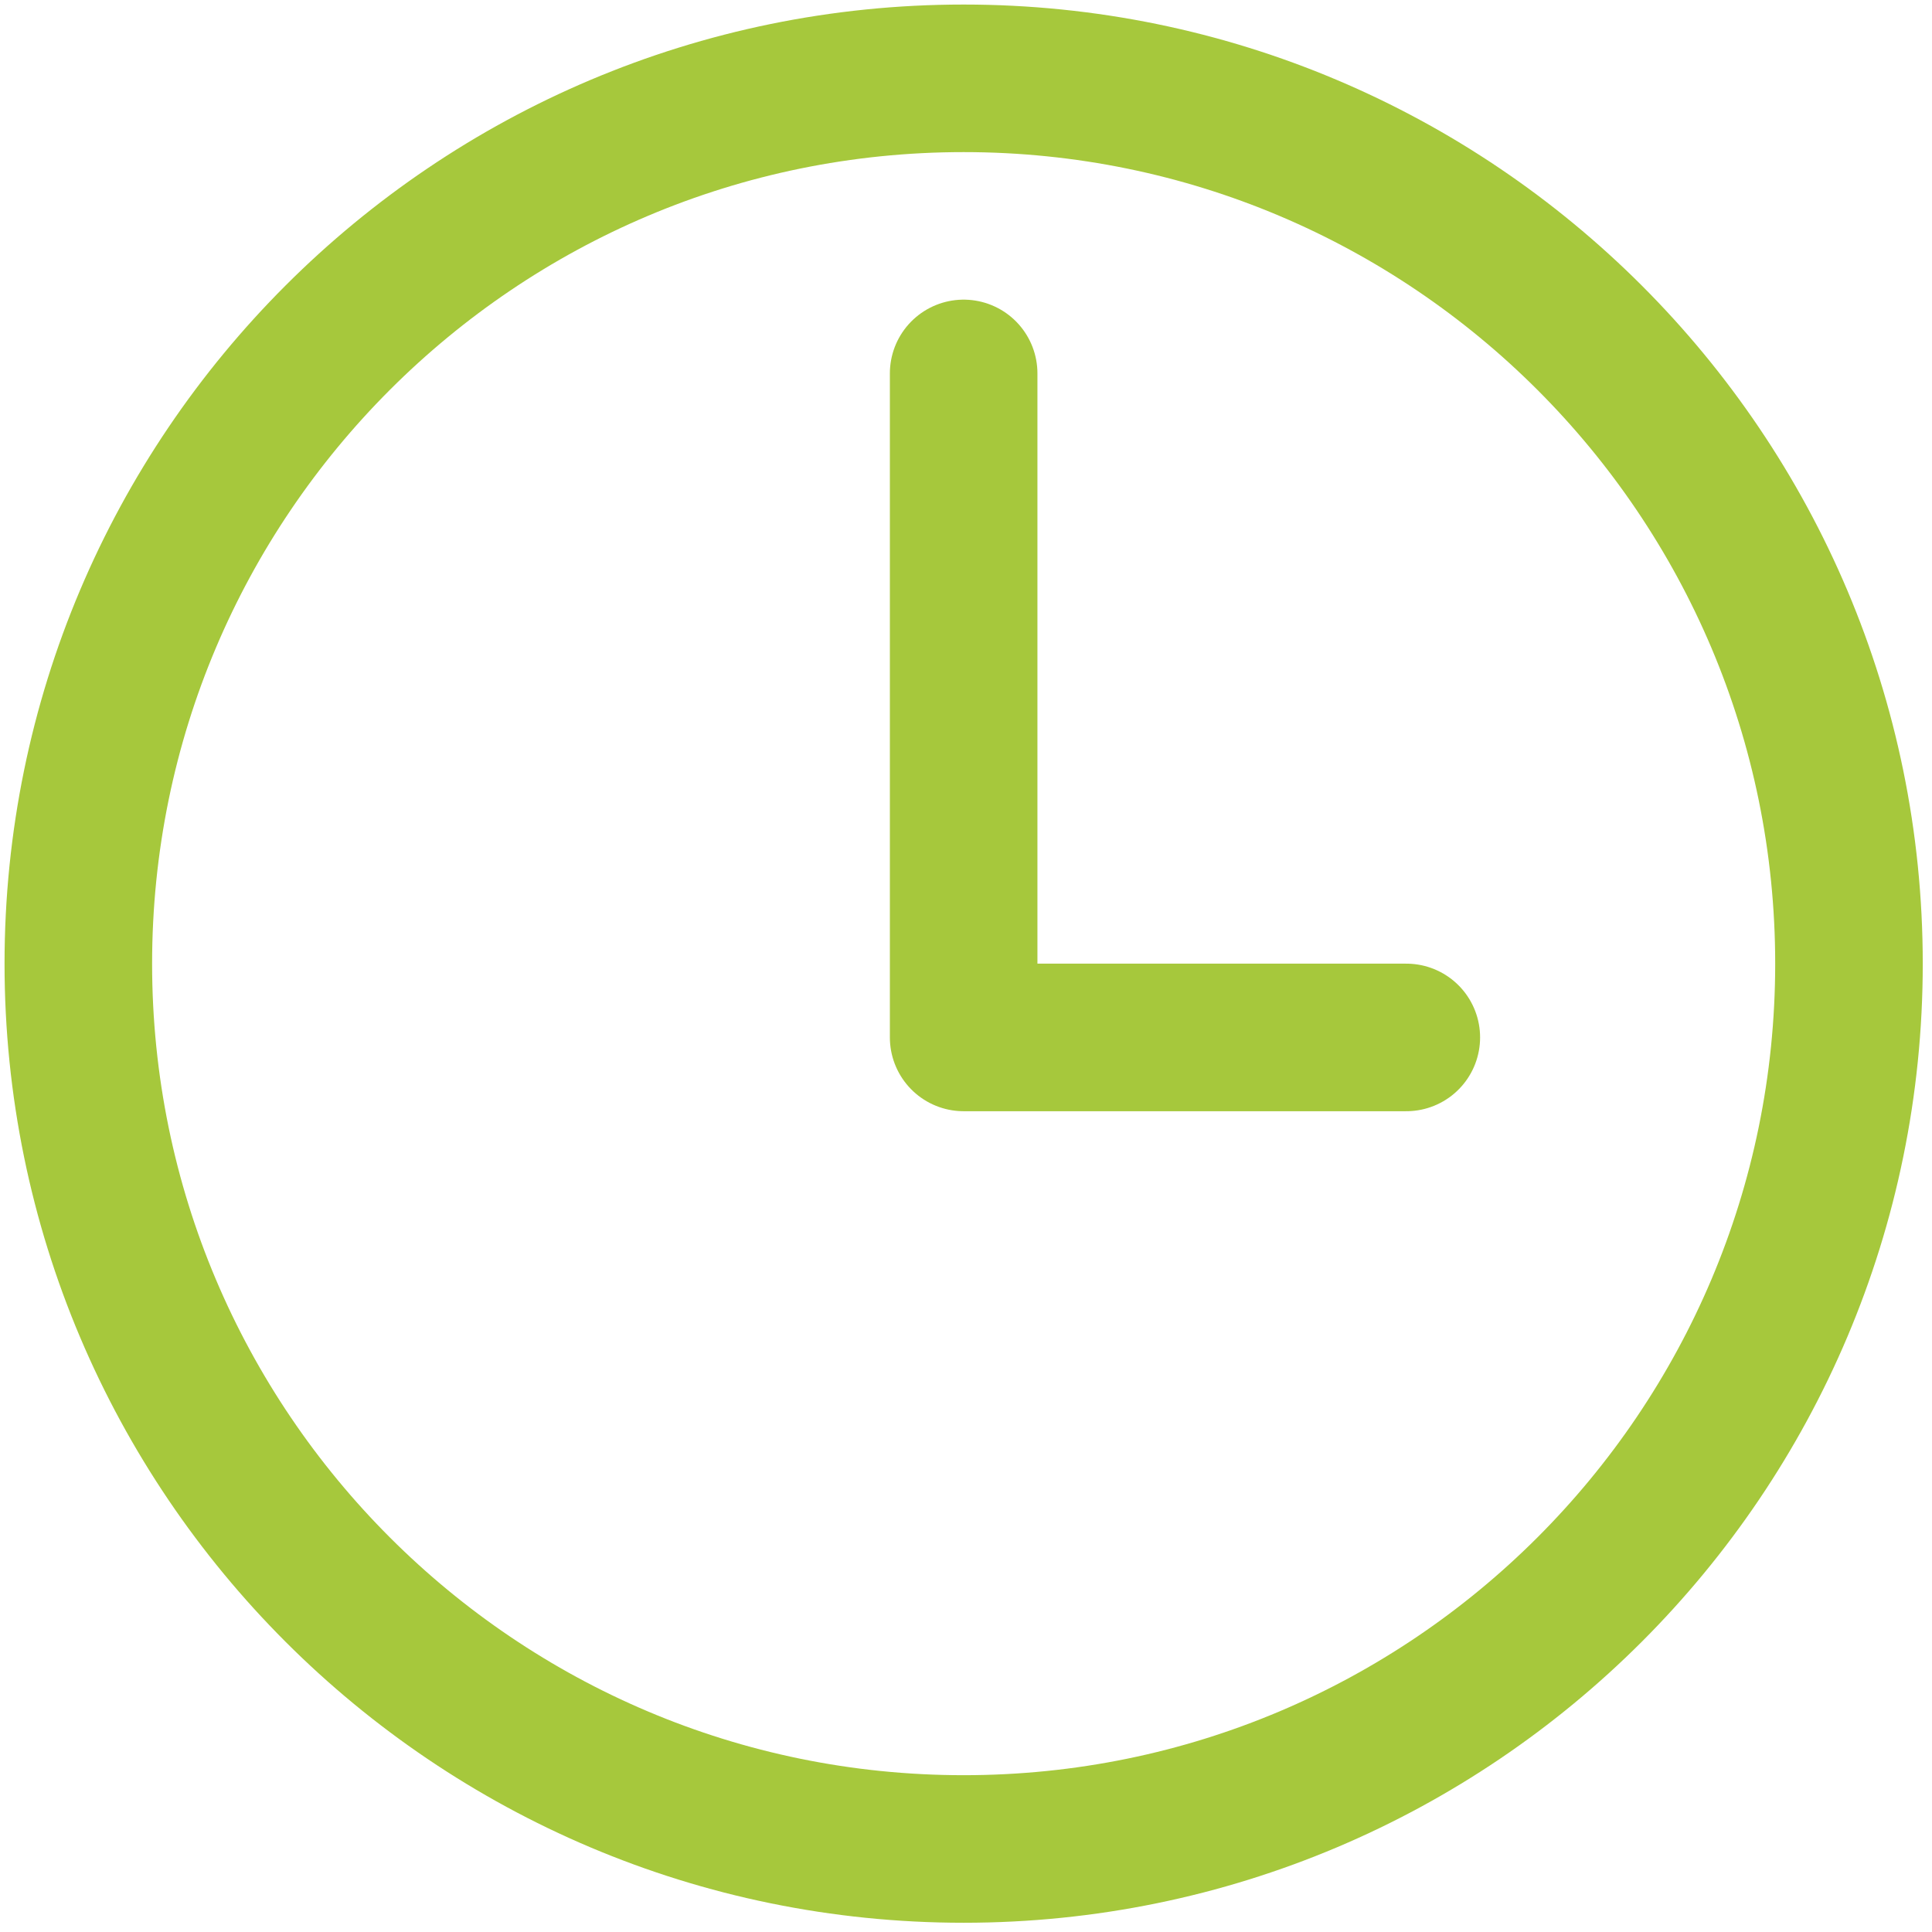 <svg width="74" height="74" viewBox="0 0 74 74" fill="none" xmlns="http://www.w3.org/2000/svg">
<path d="M36.91 3C18.189 3 3 18.189 3 36.91C3 55.631 18.189 70.82 36.91 70.82C55.631 70.82 70.82 55.631 70.82 36.91C70.82 18.189 55.631 3 36.91 3Z" stroke="#A6C83C" stroke-width="5.652" stroke-miterlimit="10"/>
<path d="M36.91 14.303V39.736H53.865" stroke="#A6C83C" stroke-width="5.652" stroke-linecap="round" stroke-linejoin="round"/>
</svg>
